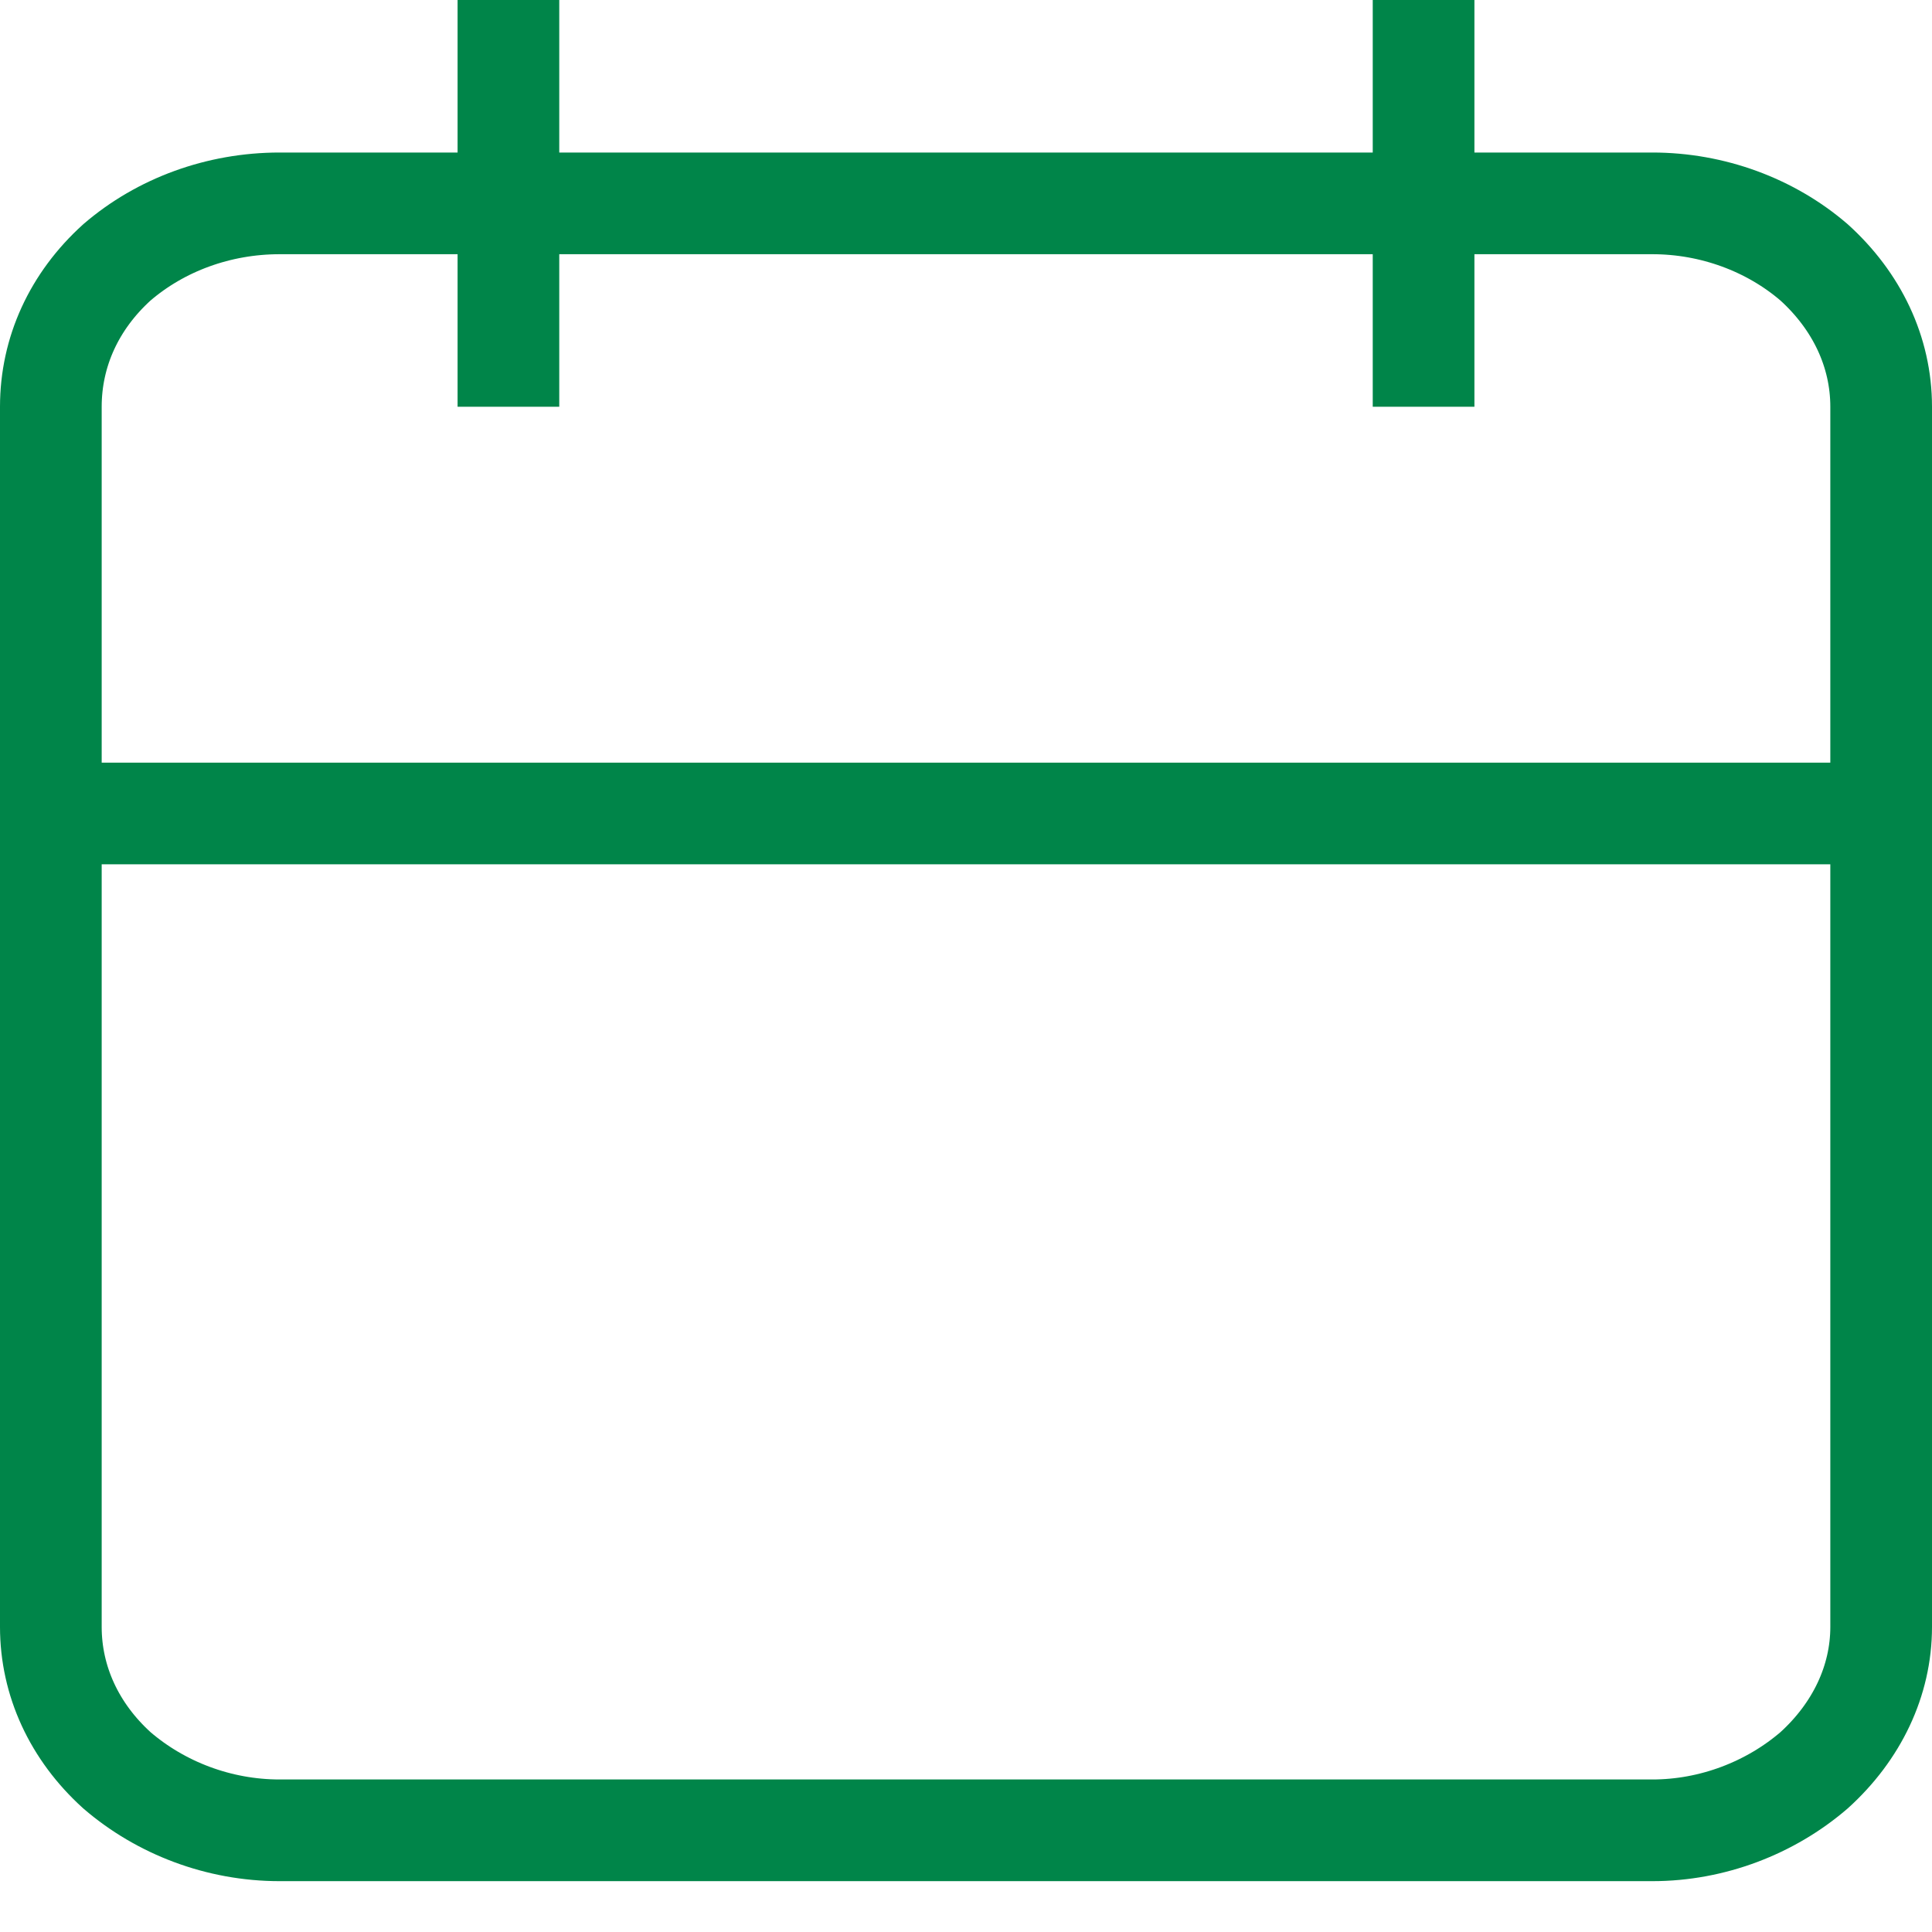 <svg width="19" height="19" viewBox="0 0 19 19" fill="none" xmlns="http://www.w3.org/2000/svg" xmlns:xlink="http://www.w3.org/1999/xlink">
	<desc>
			Created with Pixso.
	</desc>
	<defs/>
	<path id="Vector" d="M1.15 2.58C1.58 2.21 2.15 2 2.75 2L16.25 2C16.84 2 17.41 2.21 17.84 2.58C18.26 2.96 18.5 3.46 18.5 4L18.5 16C18.5 16.53 18.26 17.03 17.84 17.41C17.41 17.78 16.84 18 16.25 18L2.75 18C2.15 18 1.58 17.78 1.15 17.41C0.73 17.03 0.5 16.53 0.5 16L0.5 4C0.5 3.46 0.73 2.96 1.15 2.58ZM14 0L14 4M5 0L5 4M0.5 8L18.5 8" stroke="#008549" stroke-opacity="1" stroke-width="1" stroke-linejoin="round"/>
</svg>
